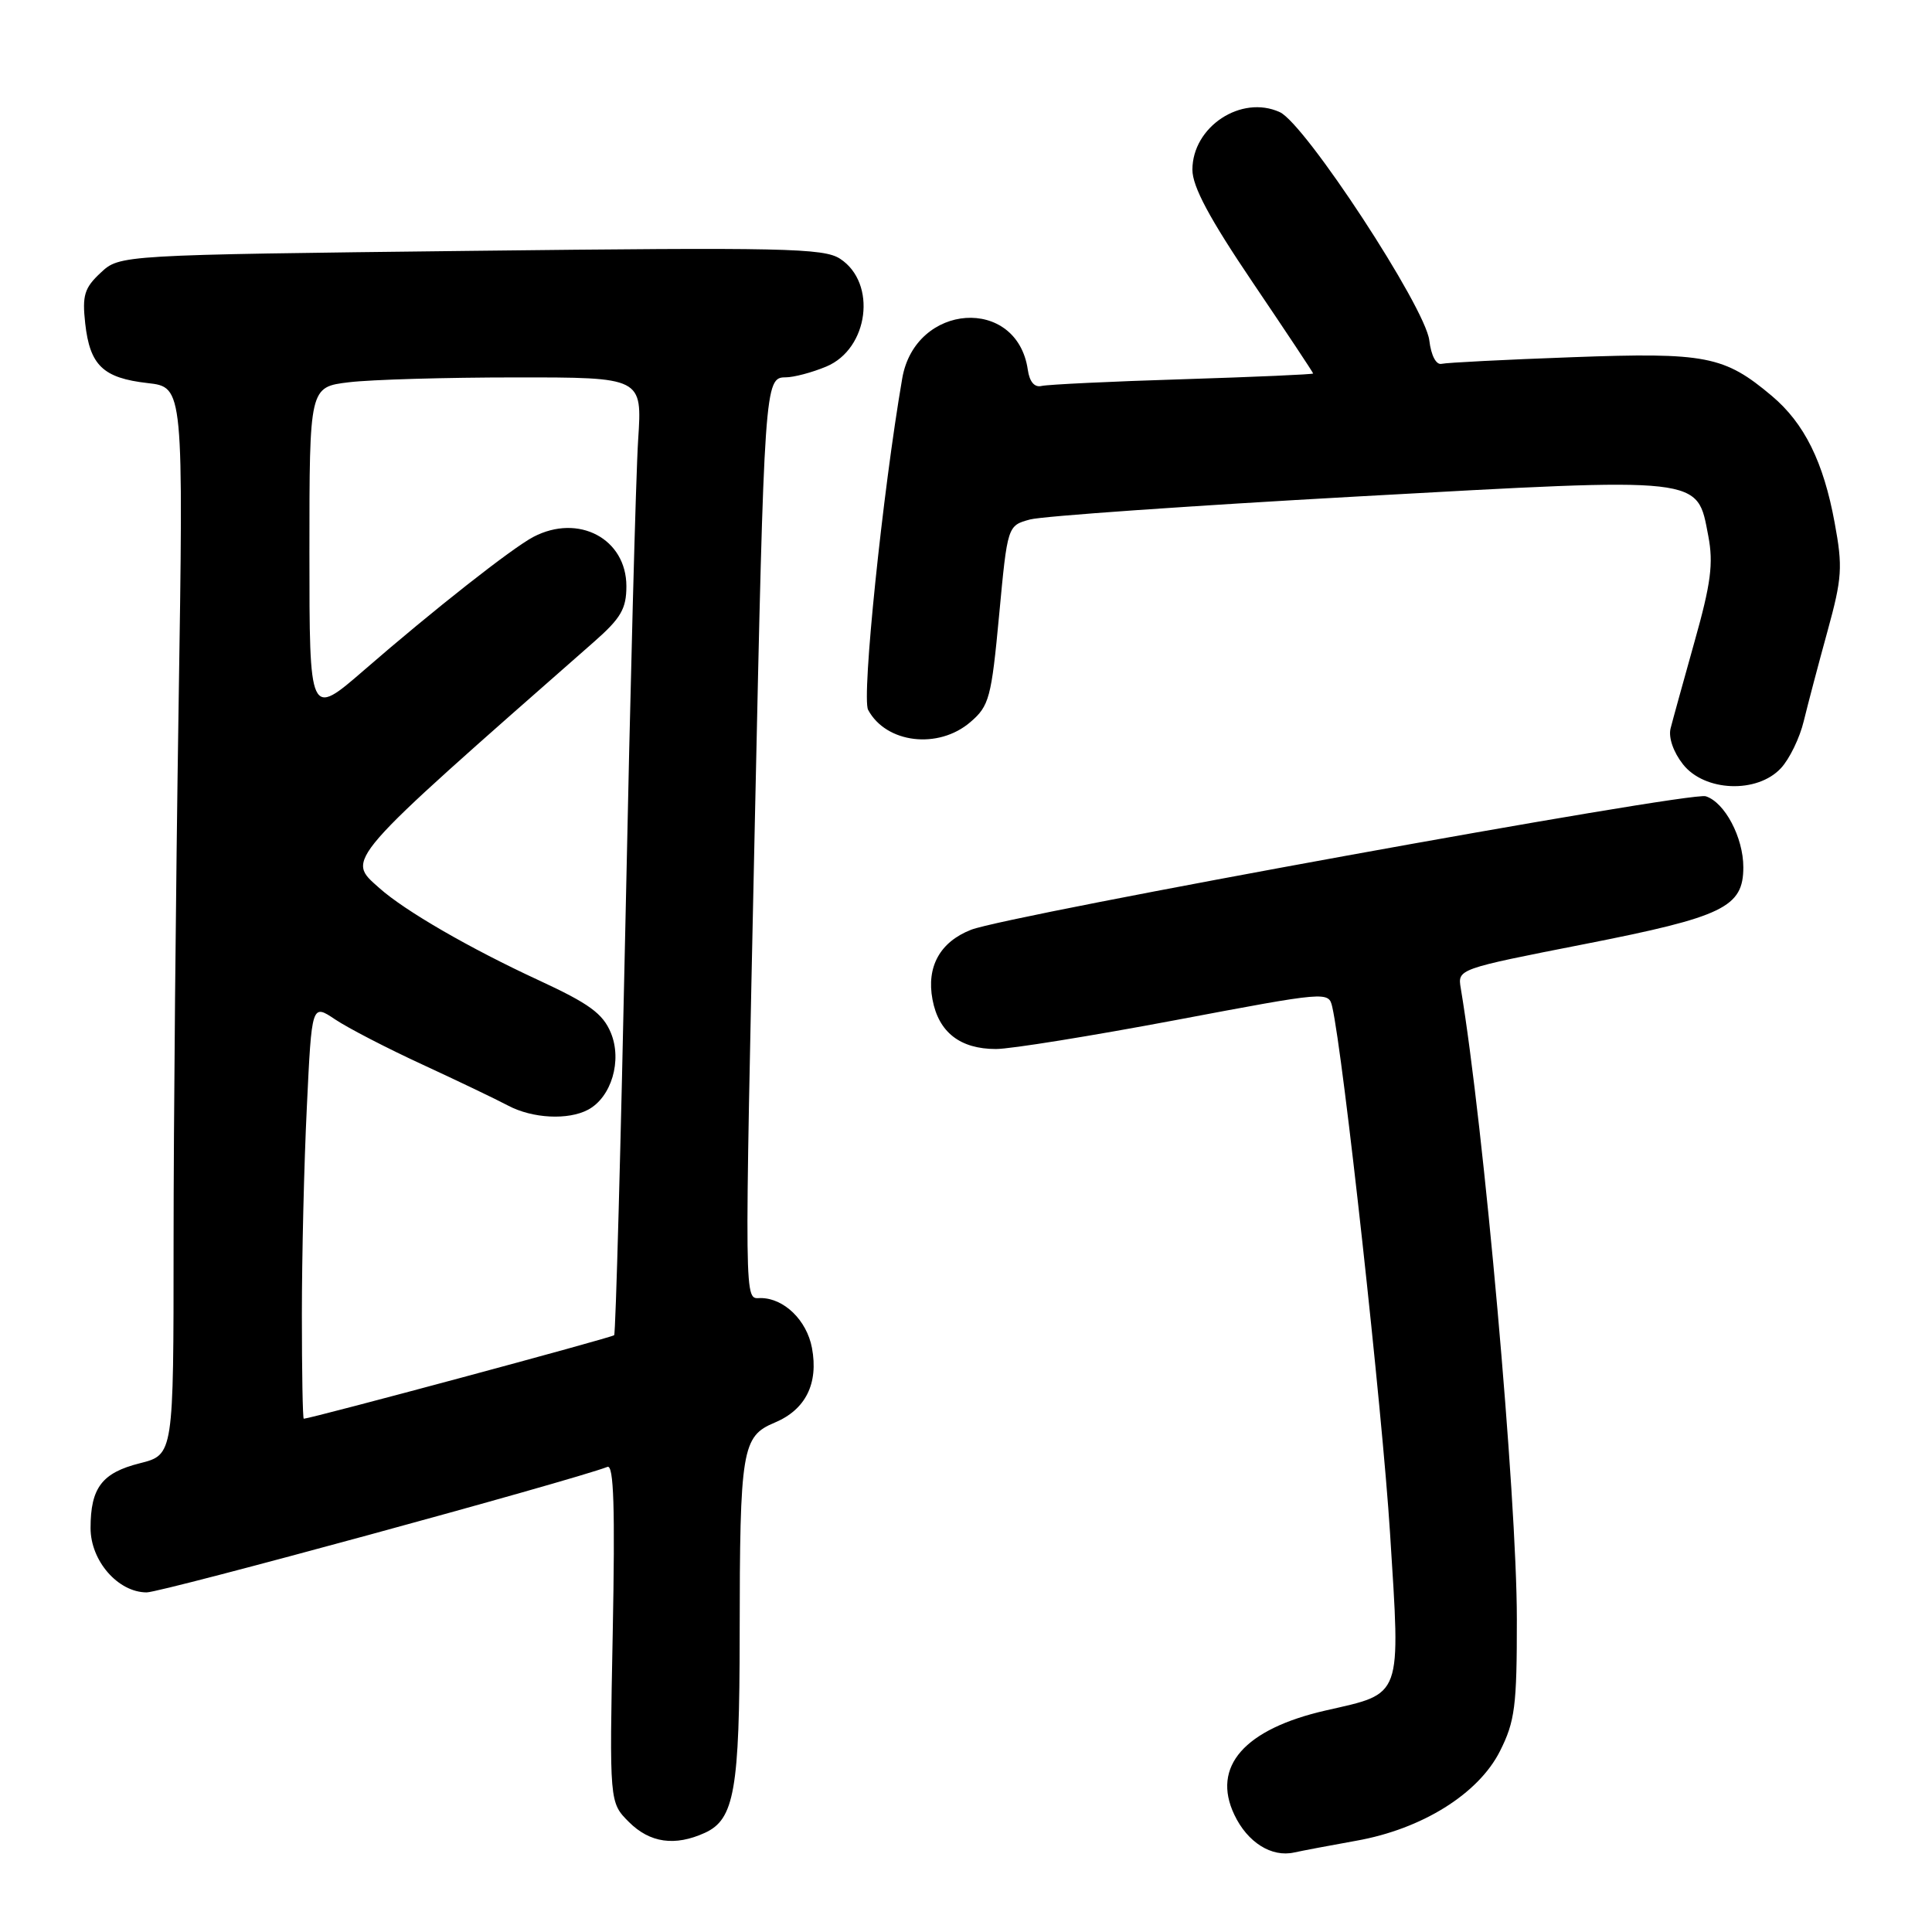 <?xml version="1.0" encoding="UTF-8" standalone="no"?>
<!DOCTYPE svg PUBLIC "-//W3C//DTD SVG 1.1//EN" "http://www.w3.org/Graphics/SVG/1.1/DTD/svg11.dtd" >
<svg xmlns="http://www.w3.org/2000/svg" xmlns:xlink="http://www.w3.org/1999/xlink" version="1.1" viewBox="0 0 256 256">
 <g >
 <path fill="currentColor"
d=" M 179.70 243.91 C 188.41 242.37 195.90 237.70 198.75 232.04 C 200.74 228.09 201.00 226.08 200.99 214.54 C 200.99 198.31 196.63 149.35 193.56 130.95 C 193.13 128.40 193.15 128.40 210.00 125.09 C 228.37 121.48 231.00 120.21 231.00 114.91 C 231.00 110.96 228.53 106.30 226.02 105.51 C 223.94 104.85 133.64 121.26 128.67 123.20 C 124.56 124.81 122.74 128.09 123.56 132.44 C 124.37 136.78 127.22 139.00 131.97 139.00 C 133.91 139.00 144.62 137.27 155.77 135.17 C 175.90 131.37 176.05 131.35 176.53 133.42 C 177.97 139.65 183.17 186.95 184.19 203.18 C 185.58 225.20 185.91 224.31 175.69 226.64 C 164.89 229.10 160.52 234.08 163.55 240.45 C 165.29 244.13 168.49 246.14 171.50 245.46 C 172.60 245.22 176.29 244.52 179.70 243.91 Z  M 93.40 242.86 C 97.31 241.08 98.00 237.17 98.01 216.60 C 98.03 192.02 98.31 190.32 102.64 188.51 C 106.75 186.79 108.47 183.34 107.59 178.61 C 106.90 174.93 103.87 172.00 100.78 172.00 C 98.59 172.00 98.62 174.55 100.03 108.50 C 101.27 50.96 101.33 50.00 104.09 50.00 C 105.18 50.00 107.60 49.36 109.49 48.57 C 115.11 46.22 116.23 37.50 111.32 34.29 C 109.16 32.87 103.79 32.76 62.38 33.24 C 15.86 33.78 15.86 33.78 13.34 36.14 C 11.18 38.15 10.88 39.14 11.29 42.85 C 11.91 48.42 13.66 50.09 19.56 50.76 C 24.32 51.30 24.32 51.30 23.66 93.90 C 23.30 117.33 23.00 149.16 23.00 164.63 C 23.00 192.76 23.00 192.76 18.53 193.89 C 13.51 195.15 12.00 197.14 12.00 202.48 C 12.00 206.83 15.65 211.00 19.44 211.00 C 21.43 211.00 75.62 196.23 80.49 194.37 C 81.33 194.04 81.51 199.82 81.19 216.38 C 80.75 238.84 80.75 238.84 83.33 241.42 C 86.11 244.20 89.43 244.67 93.40 242.86 Z  M 235.98 101.79 C 237.11 100.58 238.48 97.77 239.01 95.54 C 239.55 93.32 240.96 87.97 242.15 83.65 C 244.09 76.59 244.19 75.14 243.10 69.26 C 241.62 61.20 239.09 56.10 234.79 52.47 C 228.47 47.15 226.06 46.68 208.37 47.33 C 199.50 47.65 191.69 48.05 191.02 48.21 C 190.30 48.38 189.63 47.12 189.39 45.10 C 188.86 40.70 172.94 16.39 169.58 14.86 C 164.47 12.52 158.00 16.79 158.00 22.49 C 158.00 24.72 160.25 28.93 166.00 37.44 C 170.40 43.95 174.00 49.37 174.00 49.49 C 174.00 49.61 166.24 49.95 156.75 50.25 C 147.26 50.54 138.84 50.95 138.02 51.14 C 137.08 51.37 136.42 50.60 136.19 49.00 C 134.77 39.19 121.28 40.11 119.55 50.14 C 116.95 65.23 114.15 92.41 115.03 94.06 C 117.41 98.50 124.34 99.33 128.58 95.68 C 131.08 93.54 131.36 92.48 132.39 81.50 C 133.50 69.64 133.50 69.64 136.50 68.83 C 138.15 68.39 157.64 67.02 179.81 65.79 C 226.07 63.23 224.83 63.09 226.36 71.03 C 227.05 74.65 226.71 77.31 224.54 85.00 C 223.08 90.22 221.64 95.41 221.36 96.52 C 221.06 97.72 221.73 99.66 223.00 101.27 C 225.85 104.90 232.83 105.18 235.98 101.79 Z  M 40.00 174.16 C 40.00 166.55 40.29 154.17 40.66 146.66 C 41.31 133.00 41.31 133.00 44.41 135.08 C 46.11 136.22 51.33 138.92 56.00 141.07 C 60.67 143.23 65.77 145.67 67.33 146.50 C 70.56 148.21 75.29 148.45 77.93 147.04 C 81.02 145.38 82.46 140.52 80.94 136.85 C 79.88 134.30 78.06 132.98 71.43 129.91 C 62.26 125.67 53.64 120.69 50.25 117.66 C 45.86 113.74 45.20 114.49 78.75 85.01 C 82.27 81.91 83.00 80.66 83.00 77.68 C 83.00 71.38 76.65 68.02 70.68 71.14 C 67.86 72.62 57.44 80.81 48.25 88.79 C 41.00 95.07 41.00 95.07 41.00 73.18 C 41.00 51.28 41.00 51.28 46.25 50.65 C 49.14 50.30 59.06 50.01 68.30 50.01 C 85.10 50.00 85.10 50.00 84.56 58.25 C 84.26 62.79 83.51 91.25 82.89 121.50 C 82.26 151.75 81.58 176.69 81.38 176.92 C 81.09 177.24 41.38 187.92 40.25 187.99 C 40.11 187.99 40.00 181.77 40.00 174.16 Z "/>
</g>
</svg>